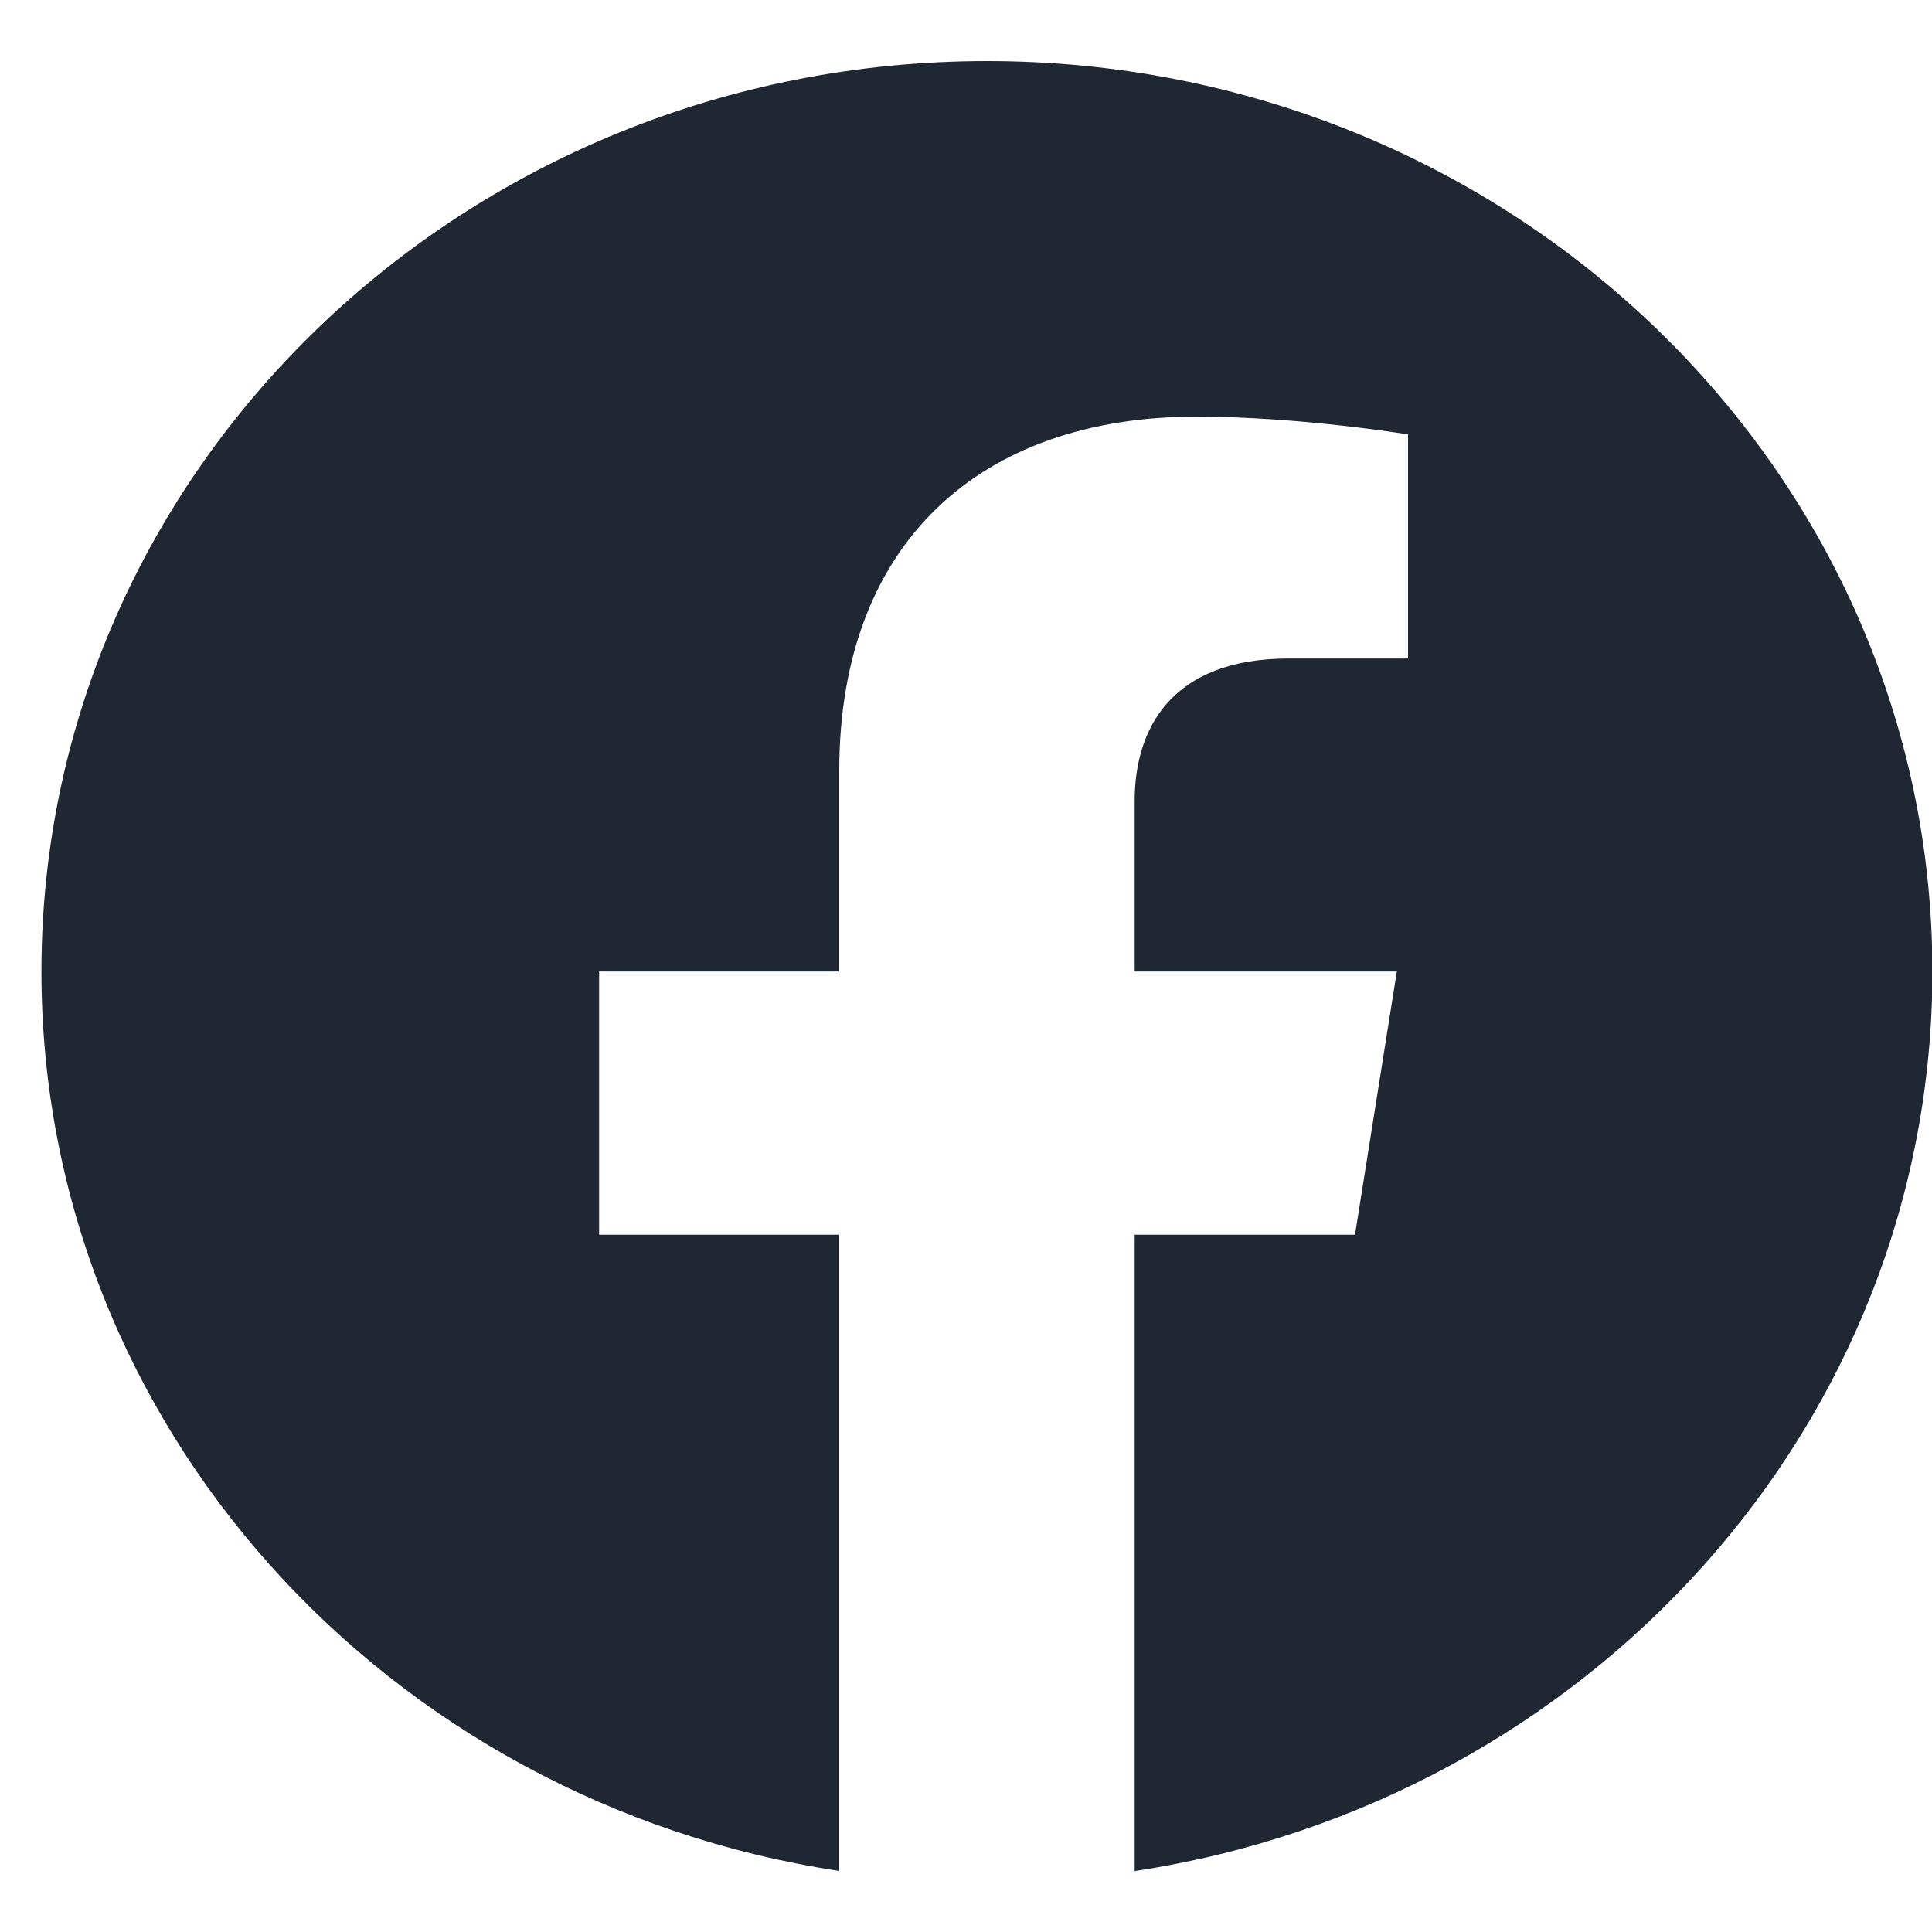 <svg width="20" height="20" viewBox="0 0 20 20" fill="none" xmlns="http://www.w3.org/2000/svg">
<g id="Fb">
<path id="Vector" fill-rule="evenodd" clip-rule="evenodd" d="M20.004 10.057C20.004 4.852 15.622 0.632 10.217 0.632C4.812 0.632 0.429 4.852 0.429 10.057C0.429 14.761 4.008 18.66 8.688 19.368V12.782H6.202V10.057H8.688V7.98C8.688 5.619 10.149 4.313 12.385 4.313C13.456 4.313 14.576 4.497 14.576 4.497V6.817H13.341C12.126 6.817 11.746 7.543 11.746 8.29V10.057H14.46L14.027 12.782H11.746V19.369C16.426 18.661 20.004 14.762 20.004 10.057Z" fill="#1F2732"/>
</g>
</svg>
